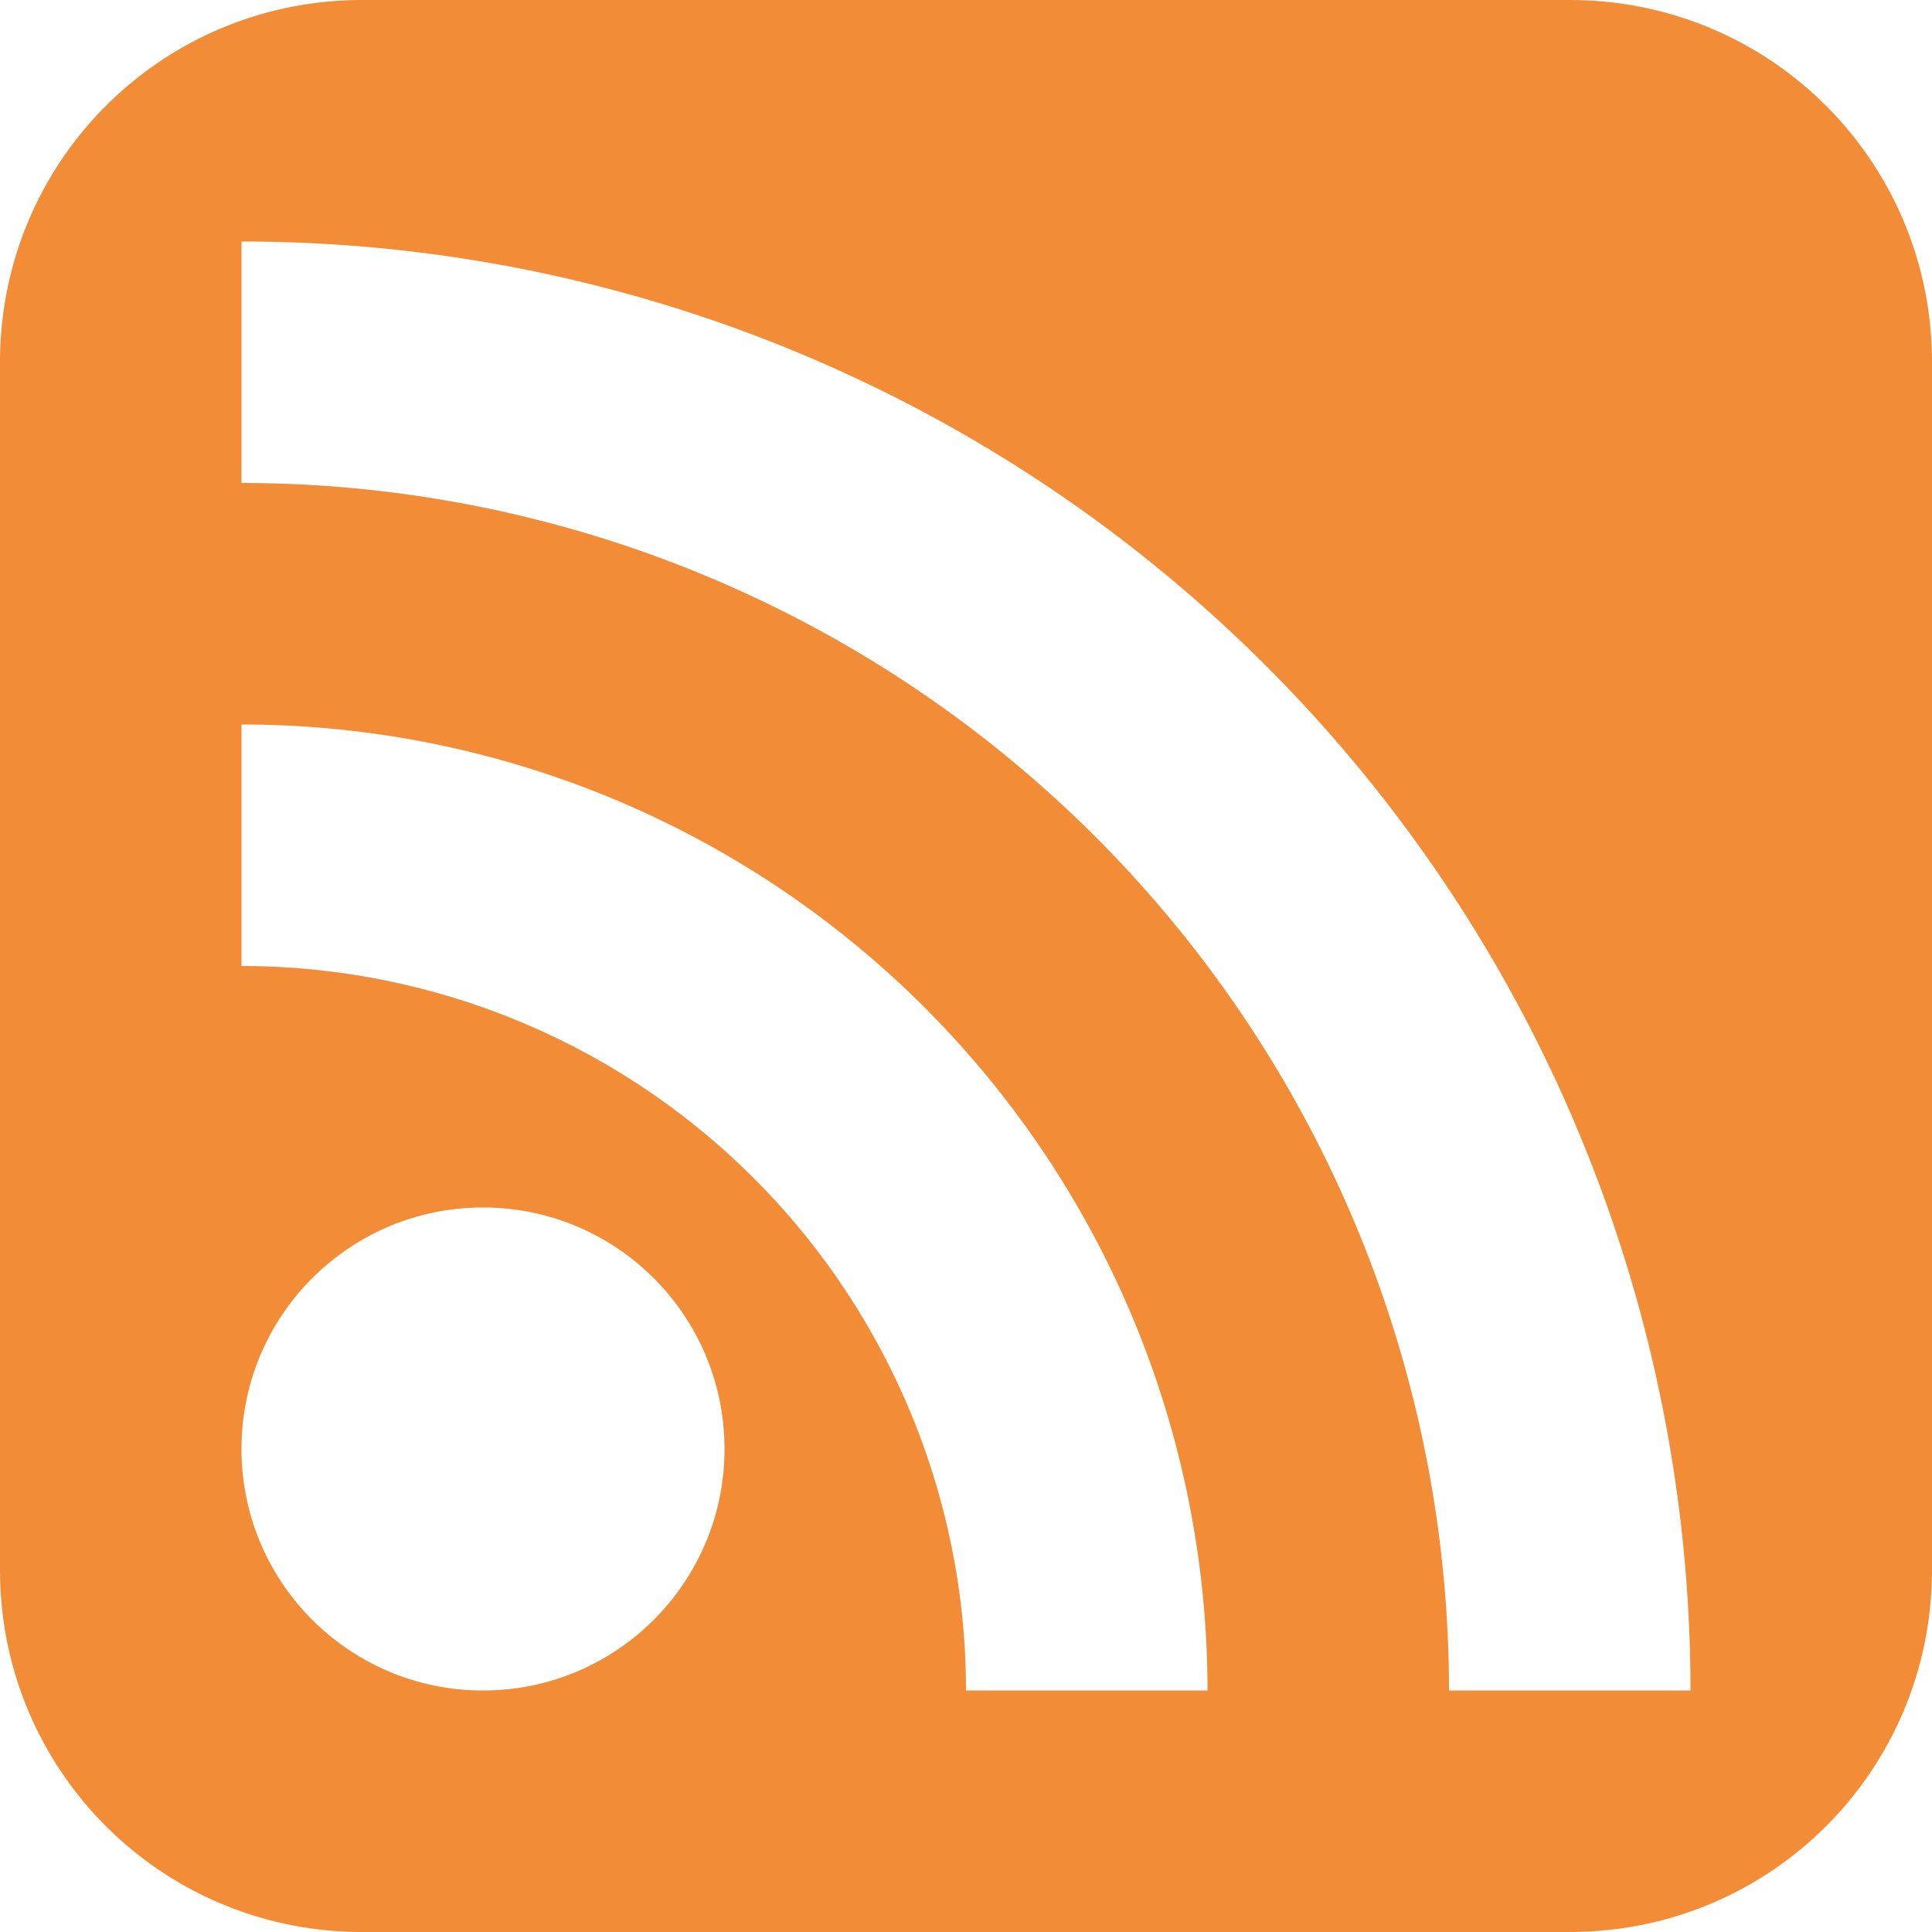 <?xml version="1.0"?>
<svg xmlns="http://www.w3.org/2000/svg" width="16" height="16" viewBox="0 0 16 16">
  <path fill="#f28c36" d="M 3,0 C 1.338,0 0,1.338 0,3 l 0,10 c 0,1.662 1.338,3 3,3 l 10,0 c 1.662,0 3,-1.338 3,-3 L 16,3 C 16,1.338 14.662,0 13,0 L 3,0 z M 2,2 a 12,12 0 0 1 12,12 l -2,0 A 10,10 0 0 0 2,4 L 2,2 z m 0,4 a 8,8 0 0 1 8,8 L 8,14 A 6,6 0 0 0 2,8 L 2,6 z m 2,4 c 1.105,0 2,0.895 2,2 0,1.105 -0.895,2 -2,2 -1.105,0 -2,-0.895 -2,-2 0,-1.105 0.895,-2 2,-2 z"/>
</svg>
